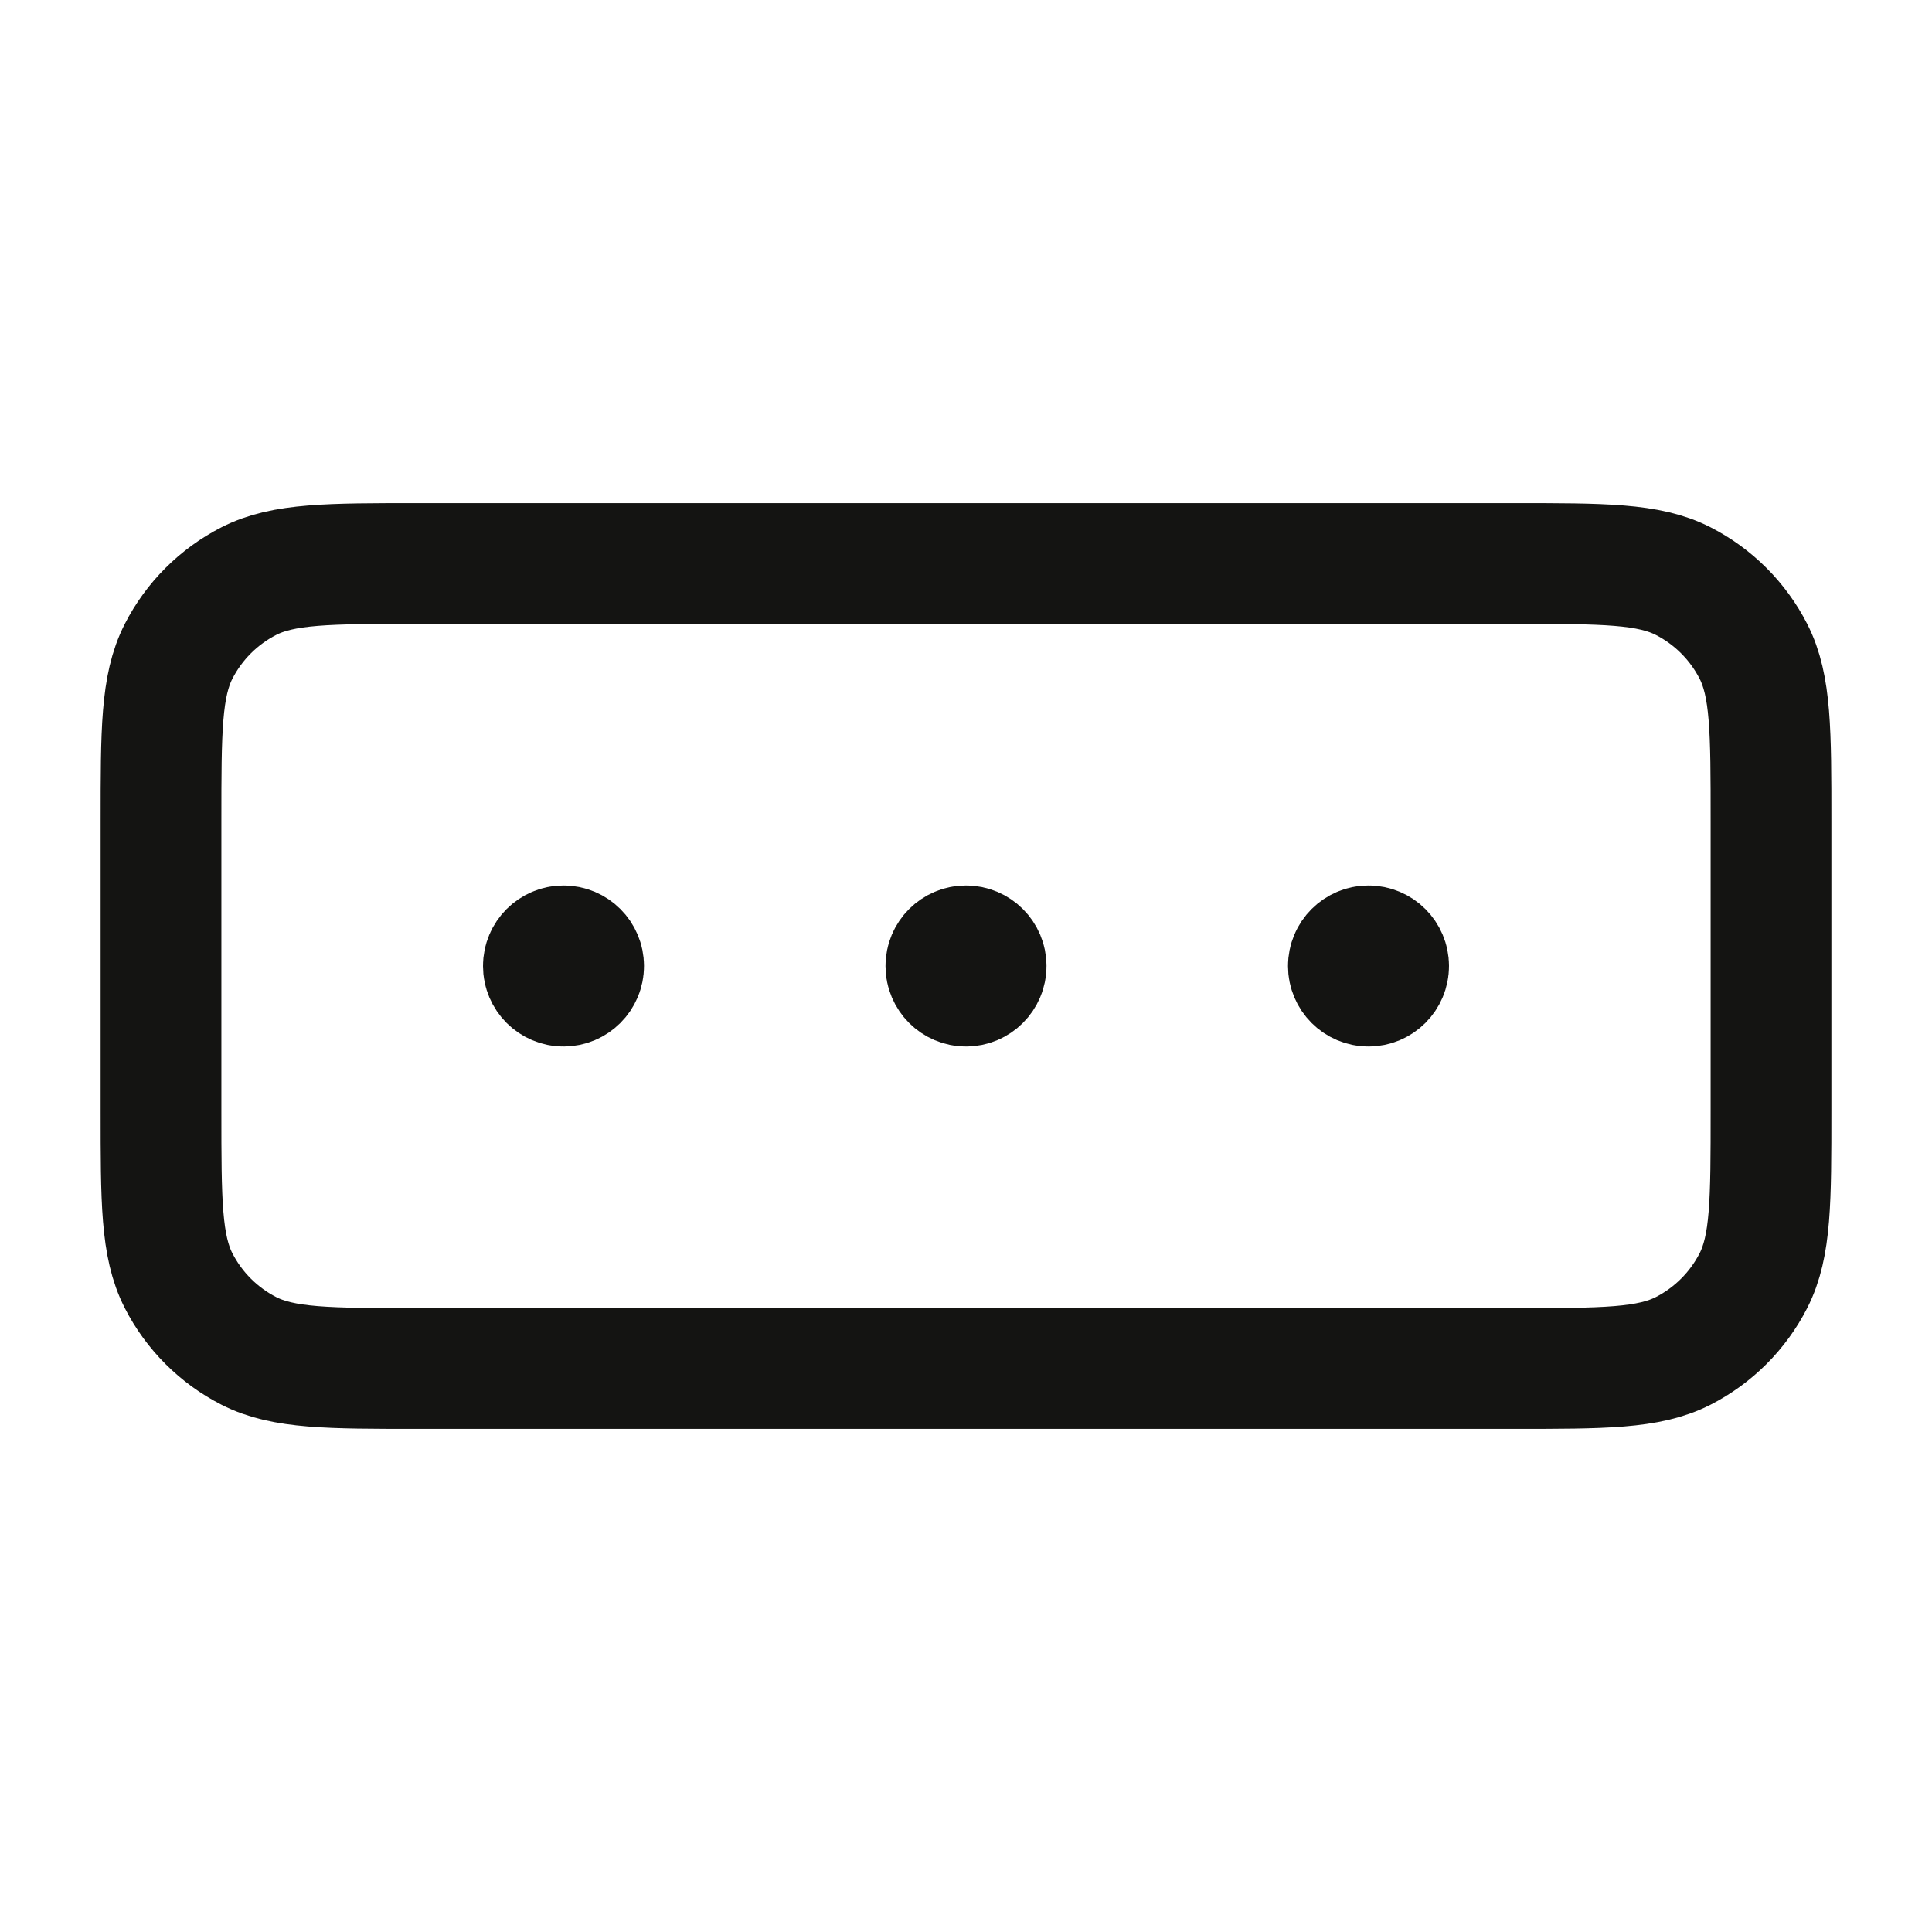 <svg width="24" height="24" viewBox="0 0 24 24" fill="none" xmlns="http://www.w3.org/2000/svg">
<path d="M12 12H12.005M17 12H17.005M7 12H7.005M5.2 7H18.8C19.92 7 20.48 7 20.908 7.218C21.284 7.41 21.59 7.716 21.782 8.092C22 8.52 22 9.08 22 10.2V13.8C22 14.92 22 15.48 21.782 15.908C21.59 16.284 21.284 16.59 20.908 16.782C20.48 17 19.92 17 18.8 17H5.2C4.08 17 3.52 17 3.092 16.782C2.716 16.59 2.41 16.284 2.218 15.908C2 15.48 2 14.92 2 13.8V10.2C2 9.08 2 8.52 2.218 8.092C2.41 7.716 2.716 7.41 3.092 7.218C3.52 7 4.08 7 5.2 7ZM12.25 12C12.25 12.138 12.138 12.25 12 12.25C11.862 12.25 11.75 12.138 11.75 12C11.75 11.862 11.862 11.75 12 11.75C12.138 11.75 12.25 11.862 12.25 12ZM17.25 12C17.25 12.138 17.138 12.25 17 12.25C16.862 12.25 16.75 12.138 16.75 12C16.75 11.862 16.862 11.75 17 11.75C17.138 11.75 17.25 11.862 17.25 12ZM7.25 12C7.25 12.138 7.138 12.25 7 12.25C6.862 12.25 6.75 12.138 6.75 12C6.75 11.862 6.862 11.75 7 11.75C7.138 11.75 7.25 11.862 7.25 12Z" stroke="#141412" stroke-width="1.5" stroke-linecap="round" stroke-linejoin="round"/>
</svg>
